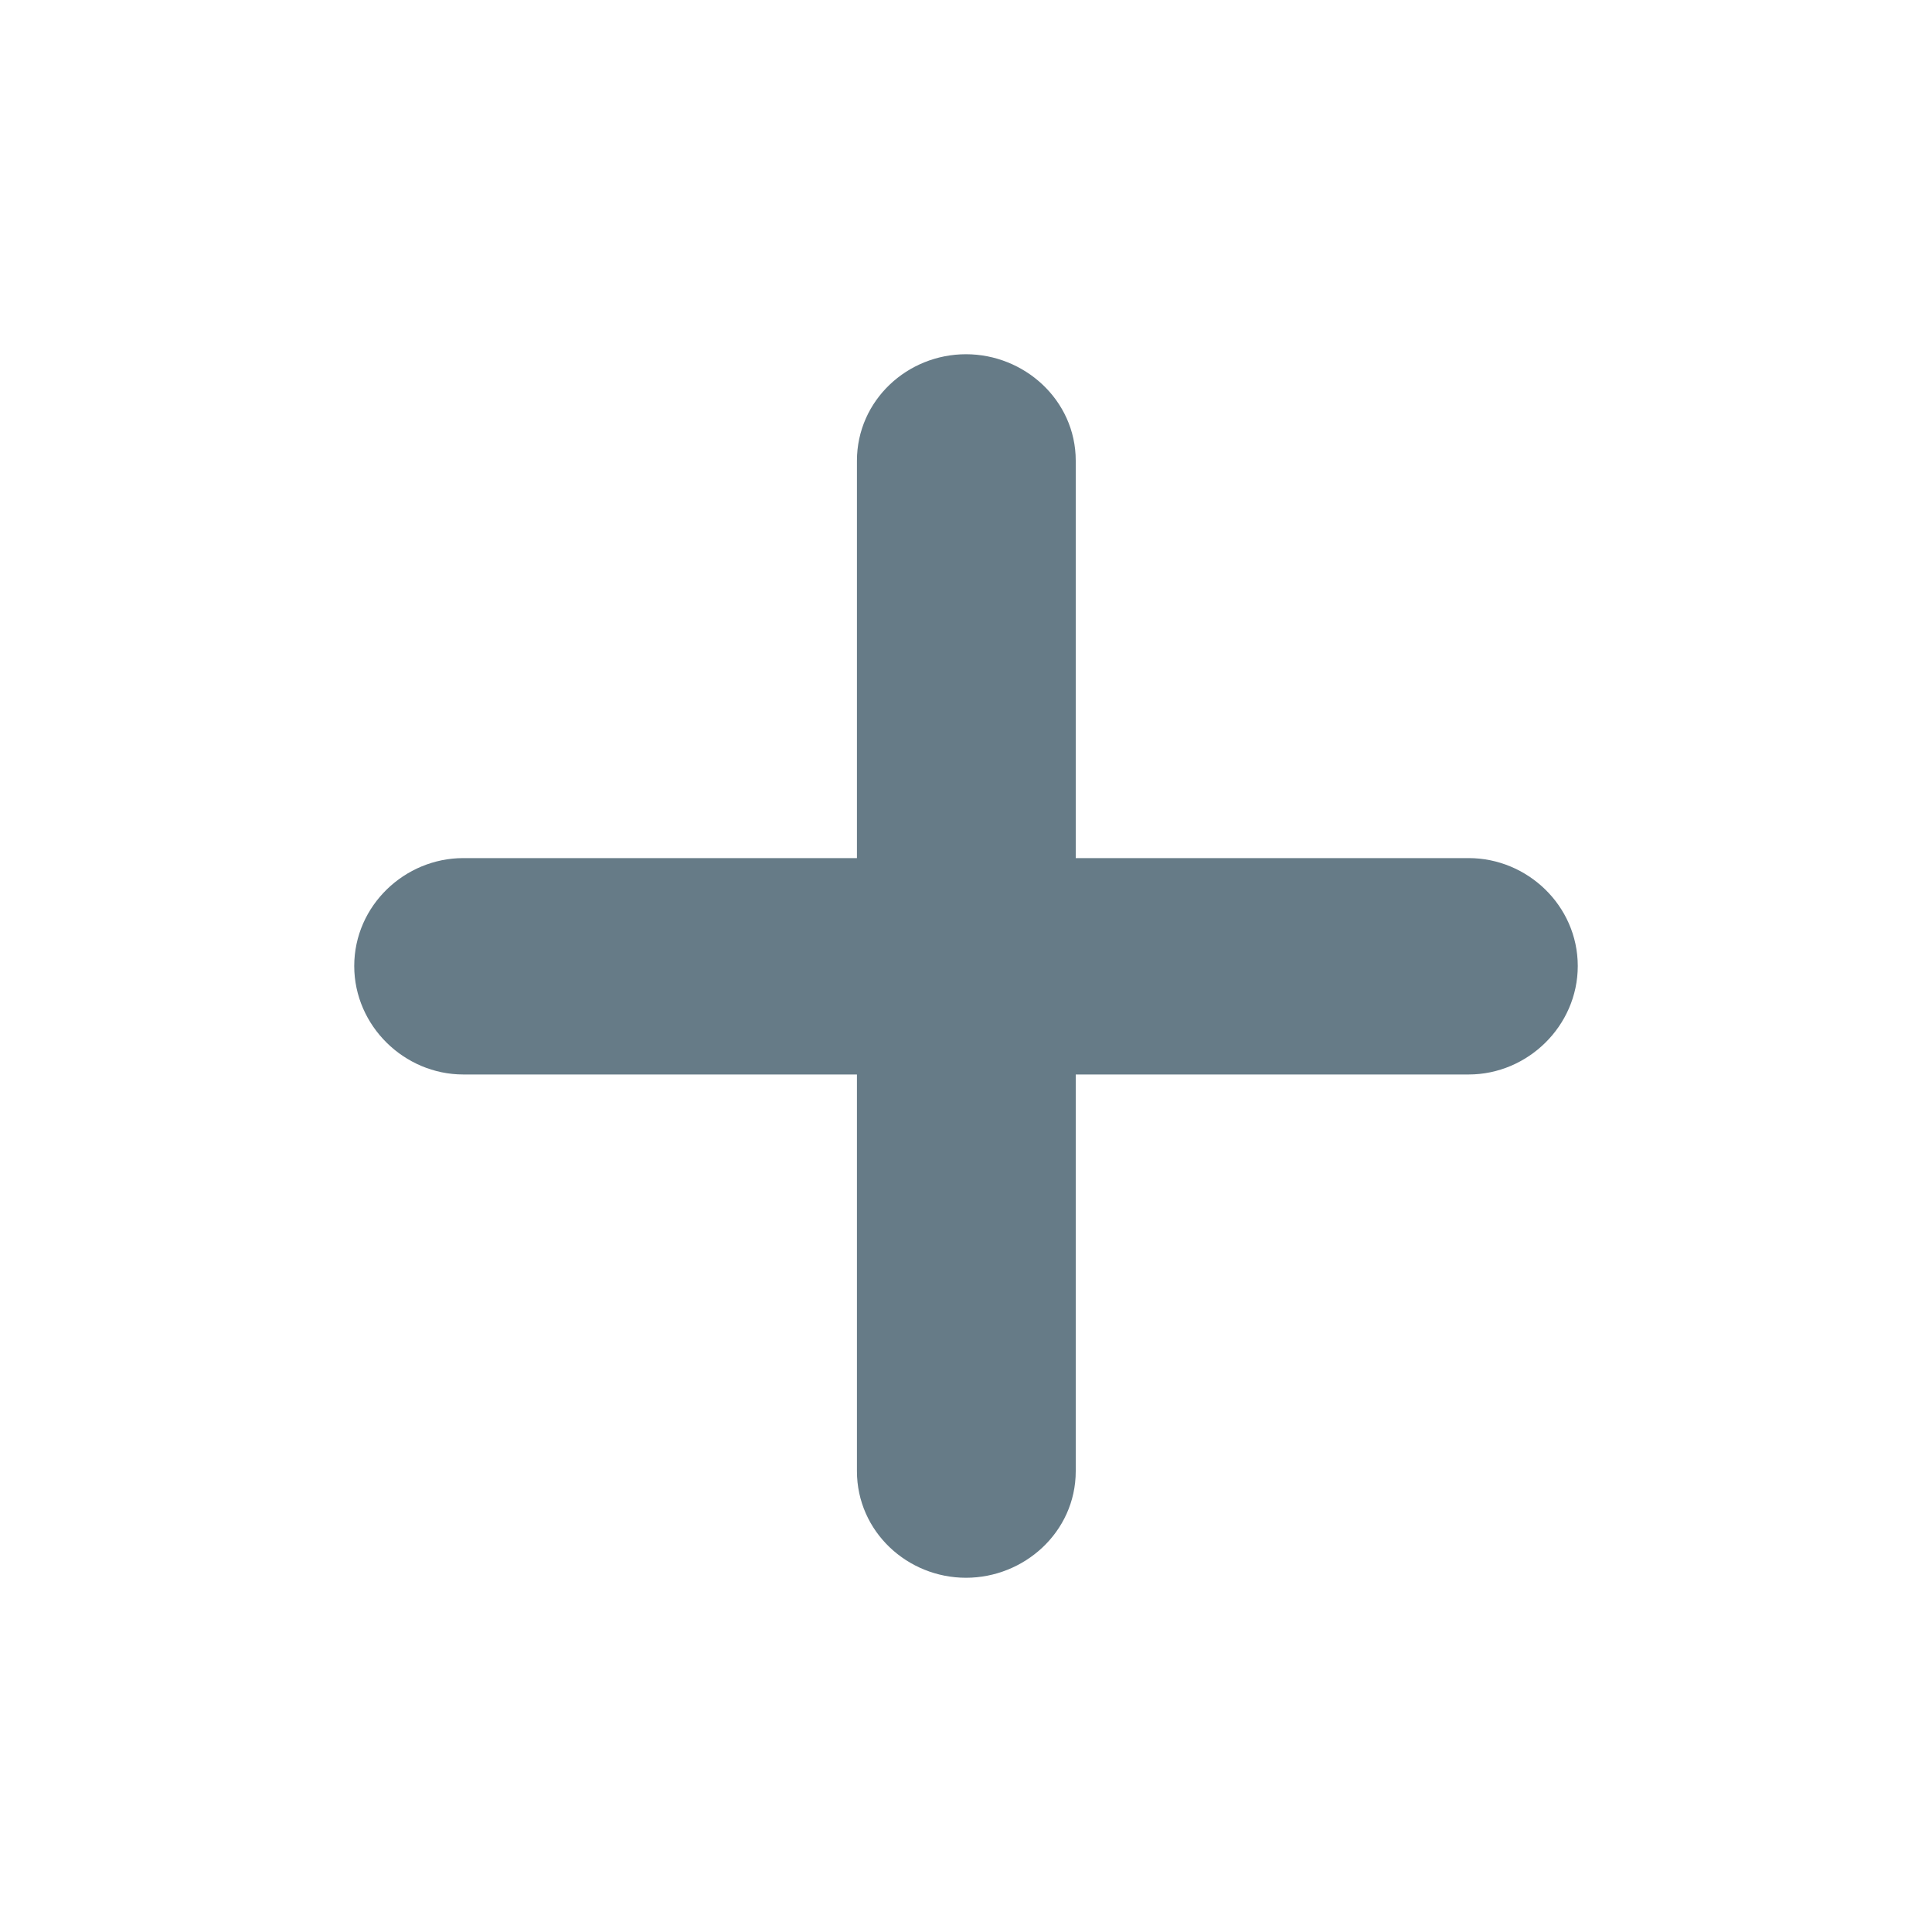 <svg width="20" height="20" viewBox="0 0 20 20" fill="none" xmlns="http://www.w3.org/2000/svg">
<path d="M10 16.083C10.47 16.083 10.886 15.715 10.886 15.23V10.873H15.204C15.678 10.873 16.083 10.48 16.083 10C16.083 9.516 15.675 9.133 15.204 9.133H10.886V4.769C10.886 4.285 10.47 3.917 10 3.917C9.526 3.917 9.121 4.288 9.121 4.769V9.133H4.796C4.325 9.133 3.917 9.516 3.917 10C3.917 10.48 4.322 10.873 4.796 10.873H9.121V15.23C9.121 15.711 9.526 16.083 10 16.083Z" fill="#667B87" stroke="#667B87" stroke-width="0.5"/>
</svg>
